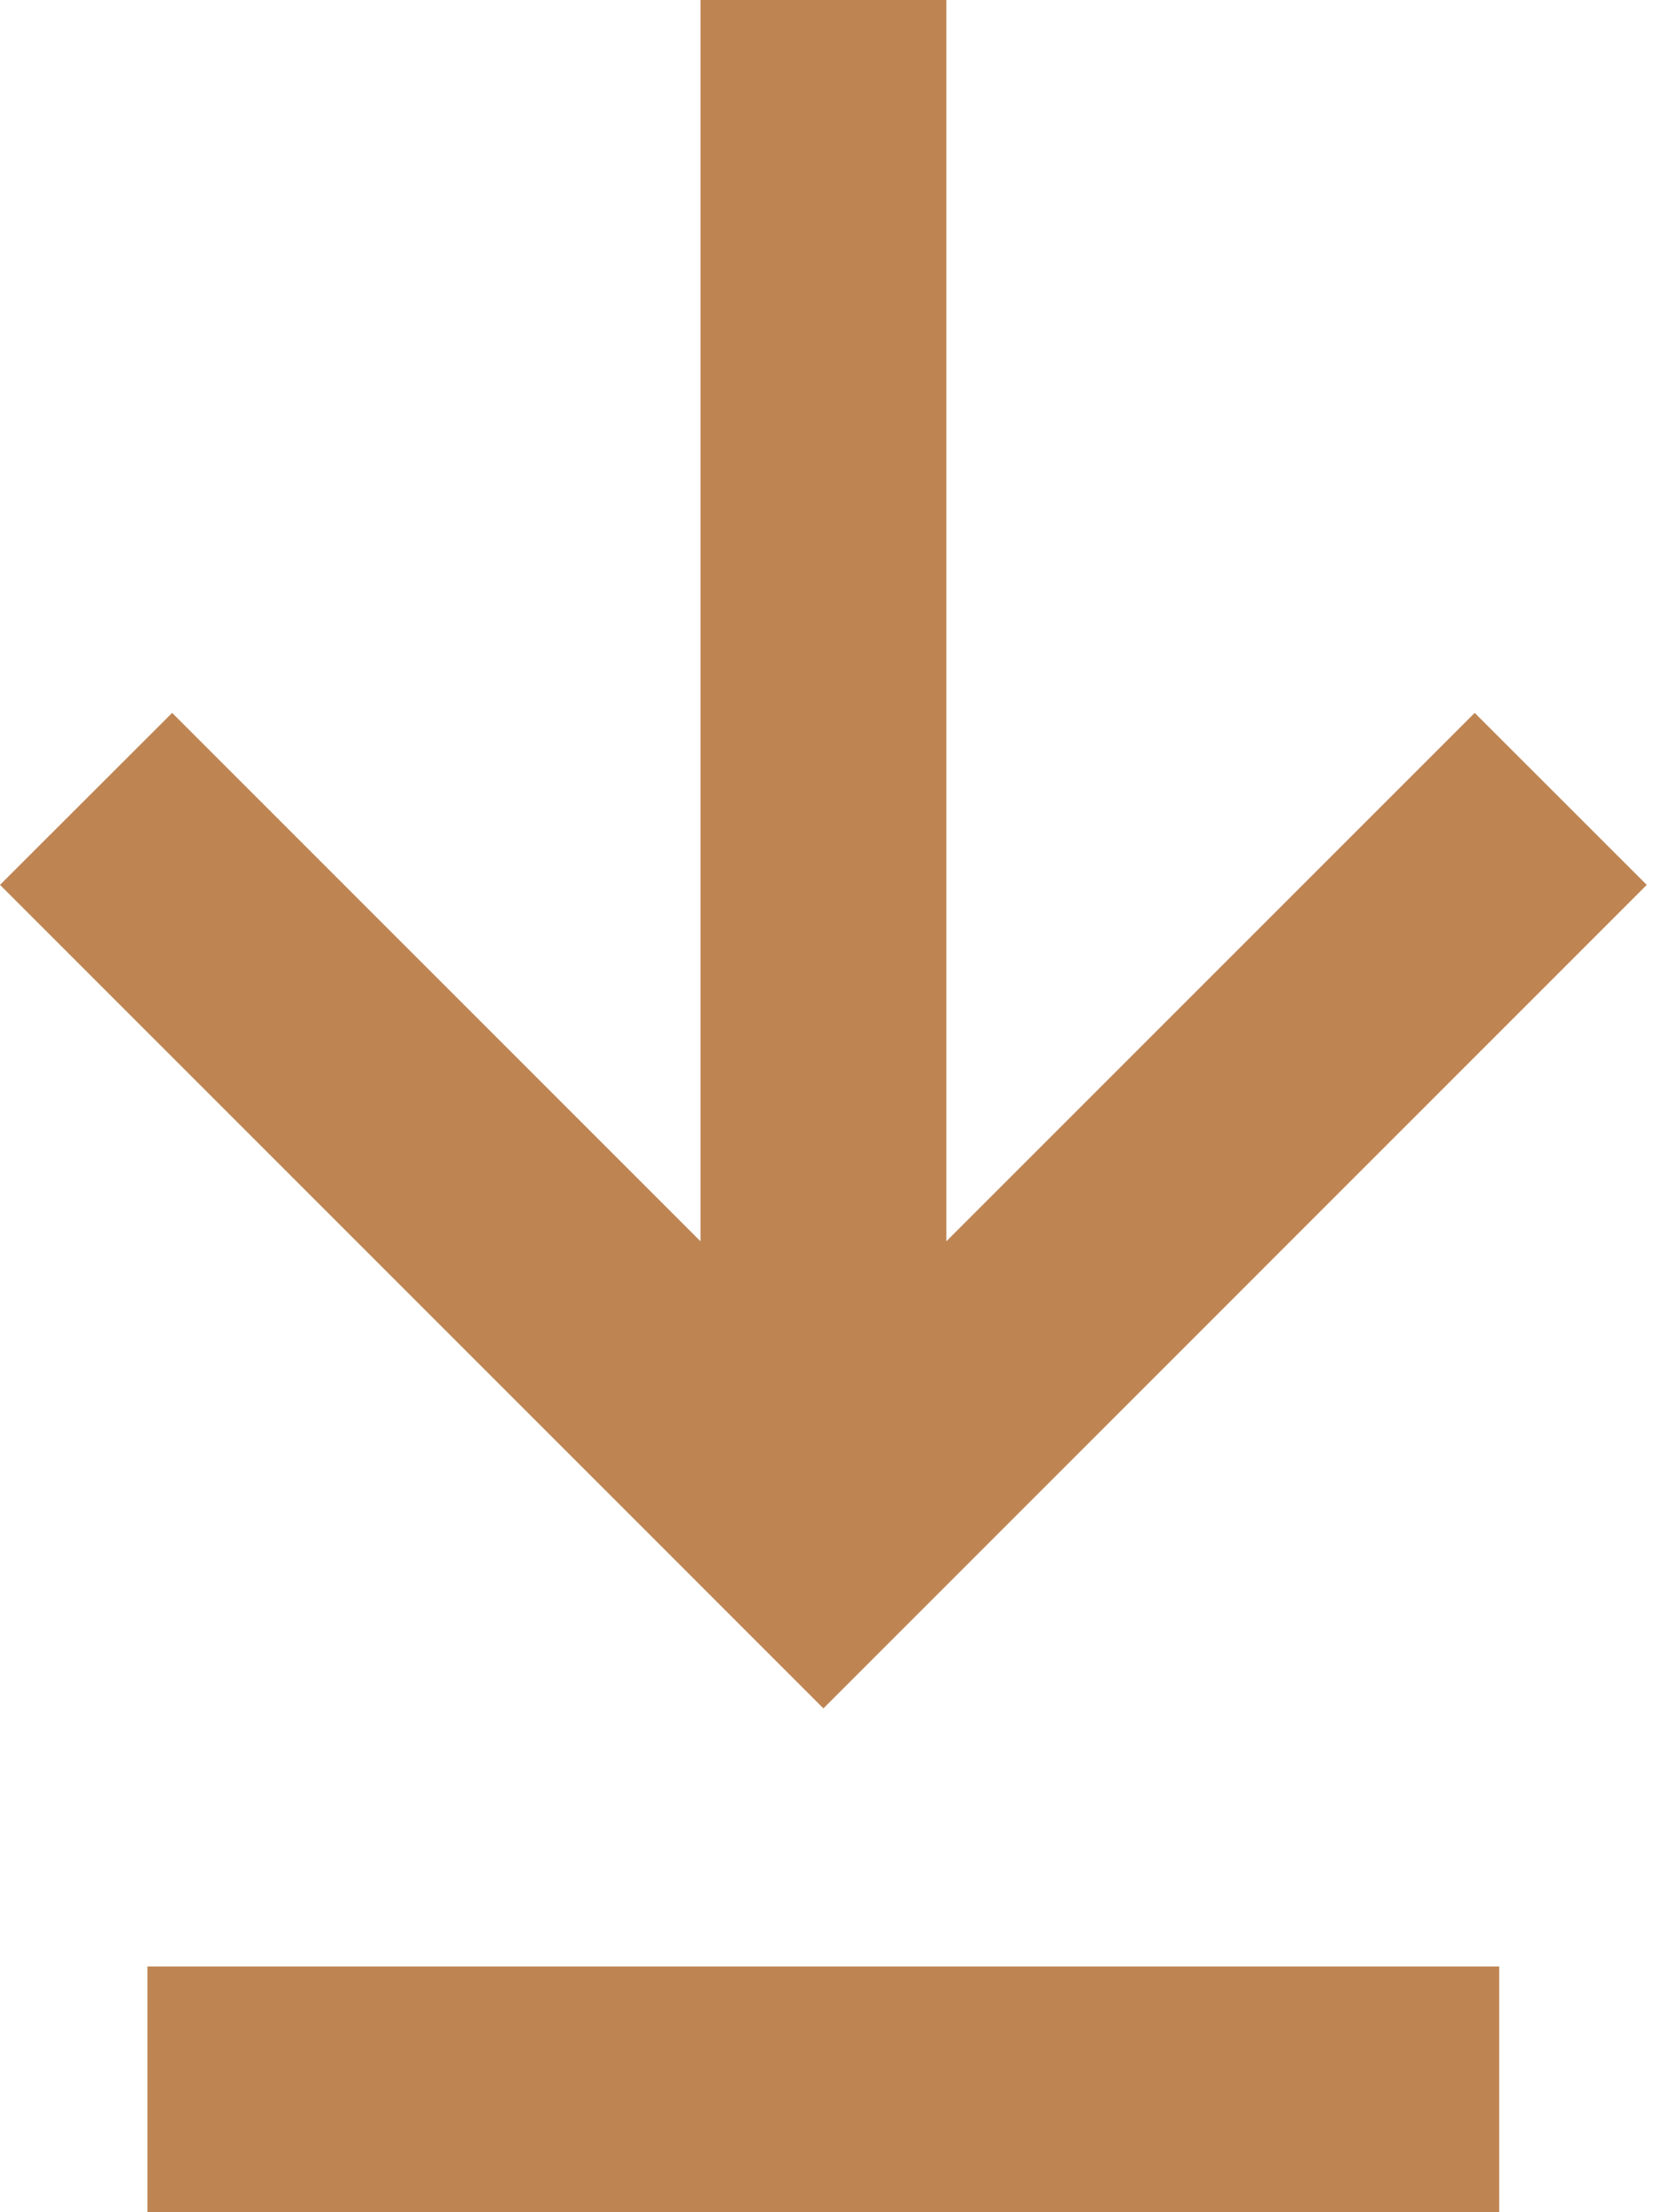 <svg width="21" height="28" viewBox="0 0 21 28" fill="none" xmlns="http://www.w3.org/2000/svg">
<path d="M18.667 9.023L11.979 15.711V0H8.867V15.711L2.179 9.023L0 11.2L10.423 21.623L20.845 11.2L18.667 9.023Z" fill="#BE8553"/>
<path d="M1.866 24.89H18.977V28H1.866V24.89Z" fill="#BE8553"/>
</svg>
